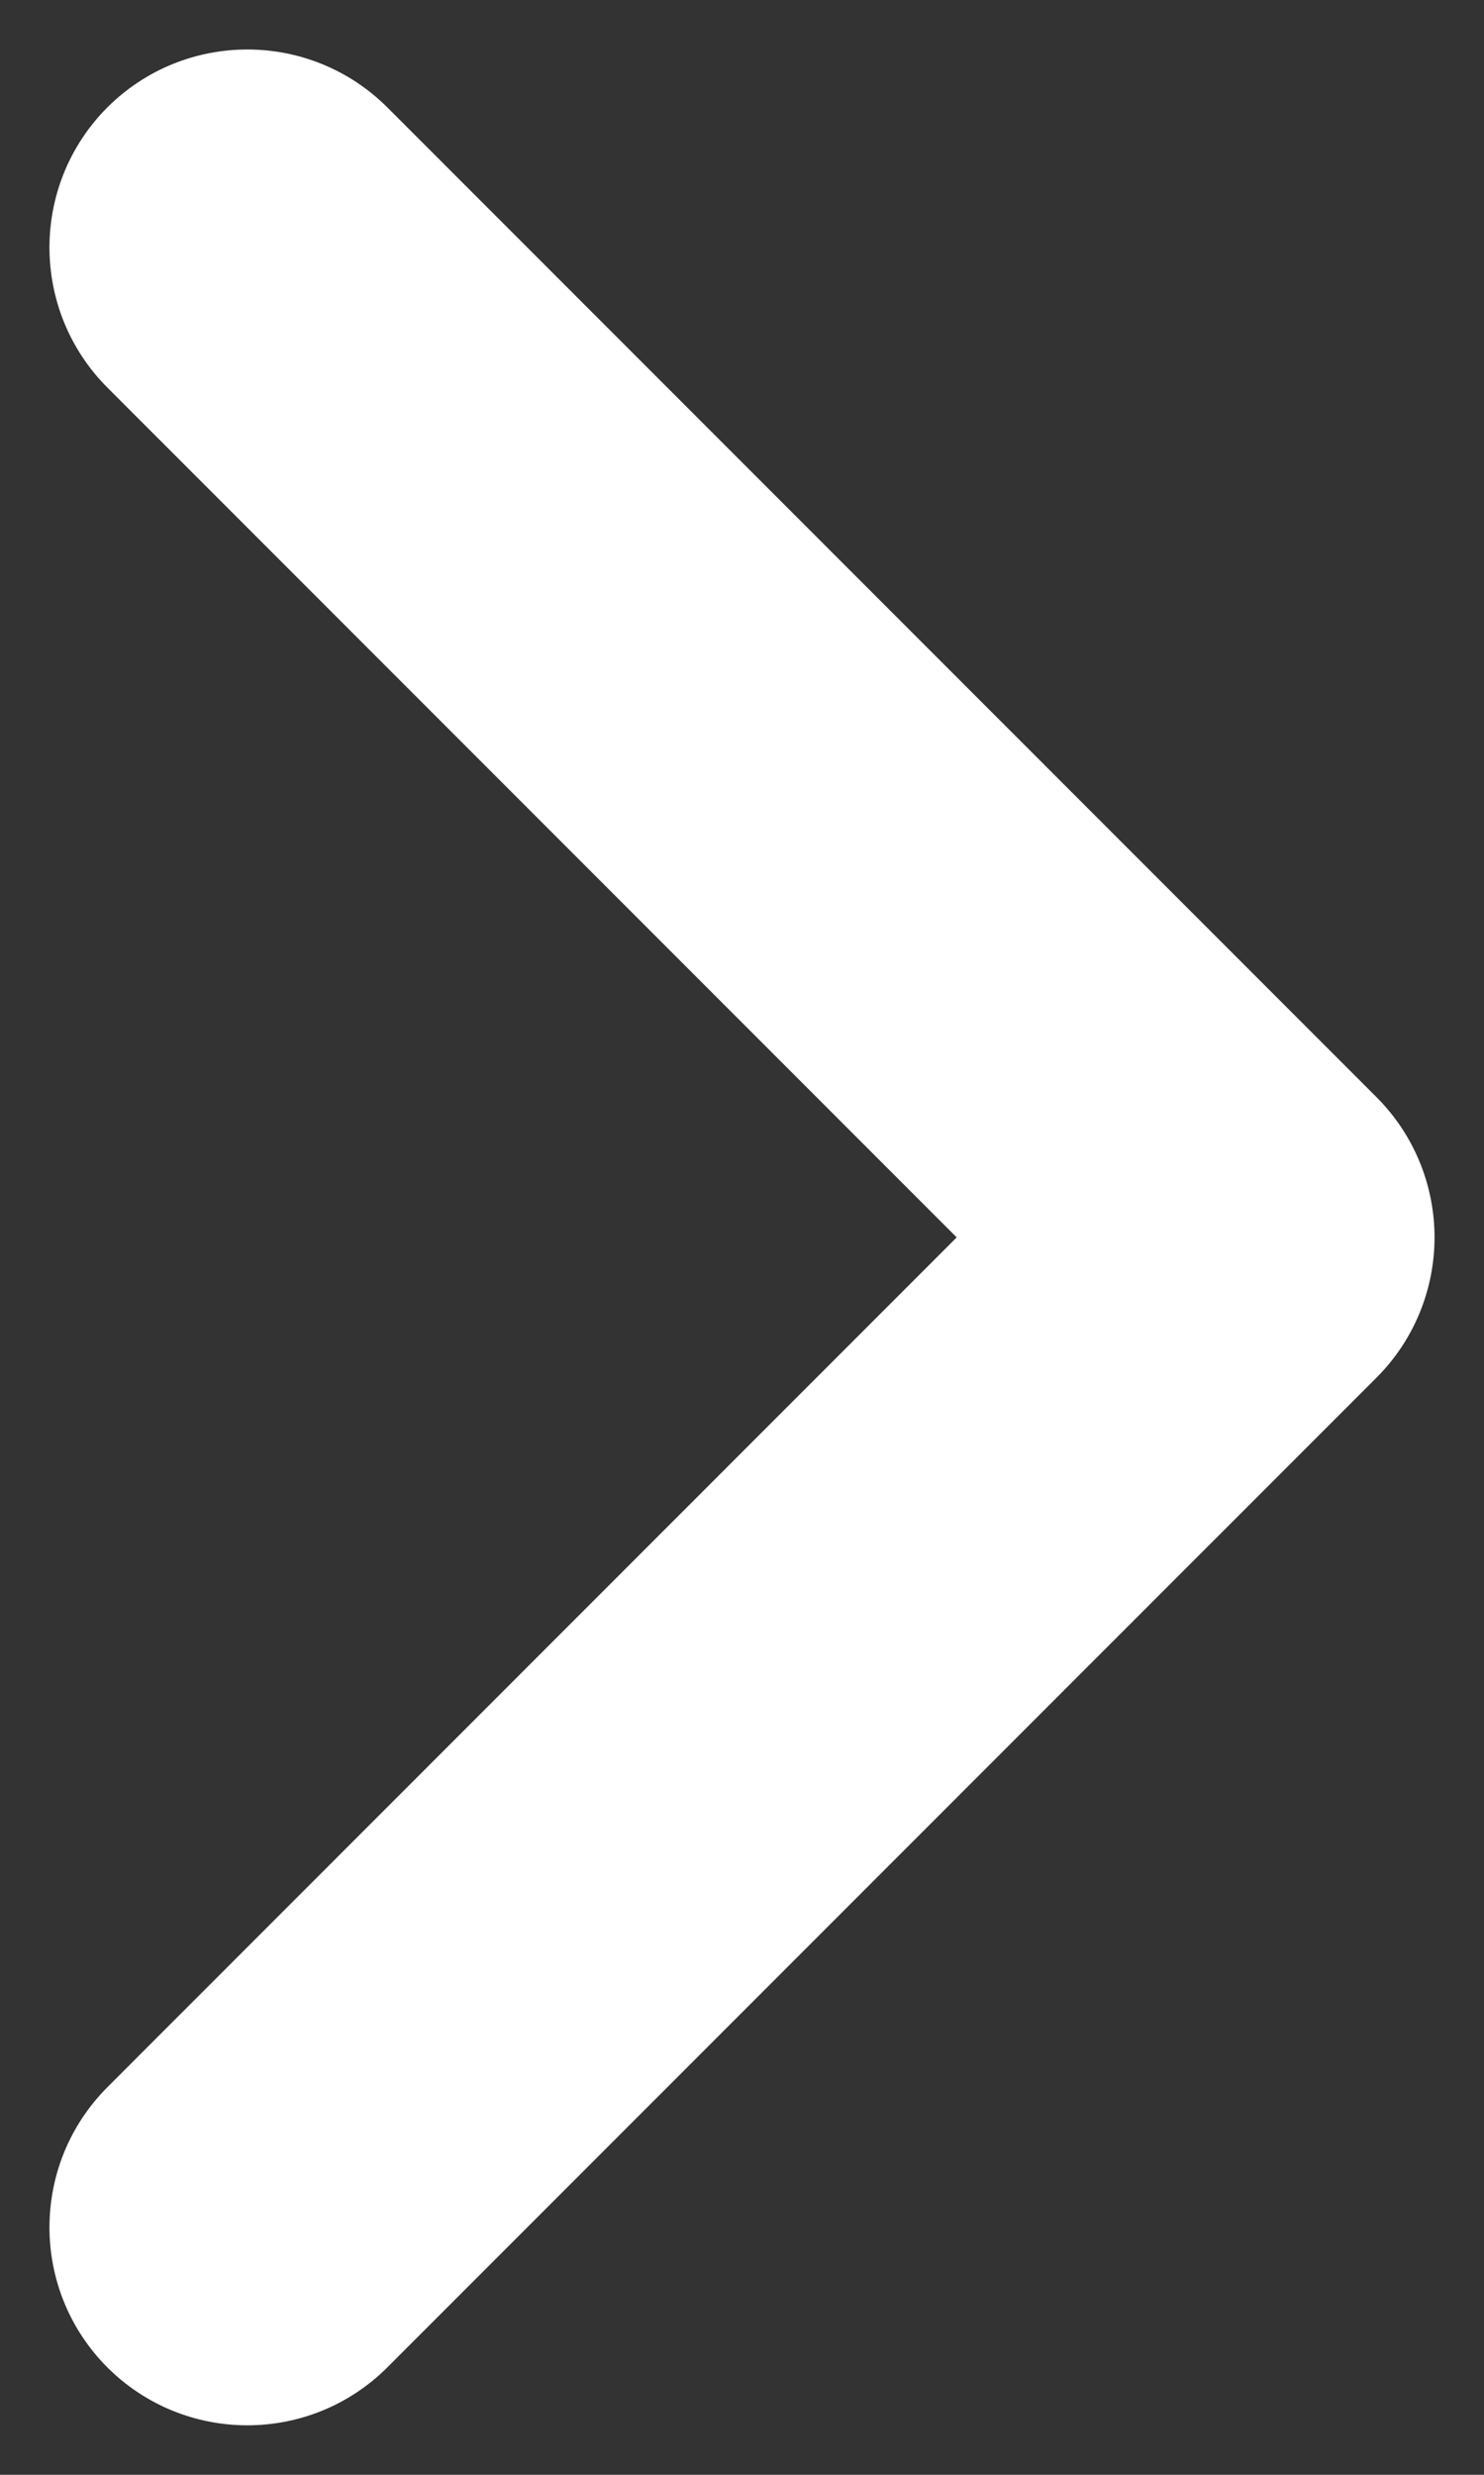 <svg width="6" height="10" viewBox="0 0 6 10" fill="none" xmlns="http://www.w3.org/2000/svg">
<rect x="0" y="0" width="6" height="10" fill="#333333" stroke="none"/>
<path d="M5 5L5.566 5.566C5.716 5.416 5.8 5.212 5.8 5C5.8 4.788 5.716 4.584 5.566 4.434L5 5ZM1.566 0.434C1.253 0.122 0.747 0.122 0.434 0.434C0.122 0.747 0.122 1.253 0.434 1.566L1.566 0.434ZM0.434 8.434C0.122 8.747 0.122 9.253 0.434 9.566C0.747 9.878 1.253 9.878 1.566 9.566L0.434 8.434ZM0.434 1.566L4.434 5.566L5.566 4.434L1.566 0.434L0.434 1.566ZM4.434 4.434L0.434 8.434L1.566 9.566L5.566 5.566L4.434 4.434Z" fill="white"/>
</svg>
